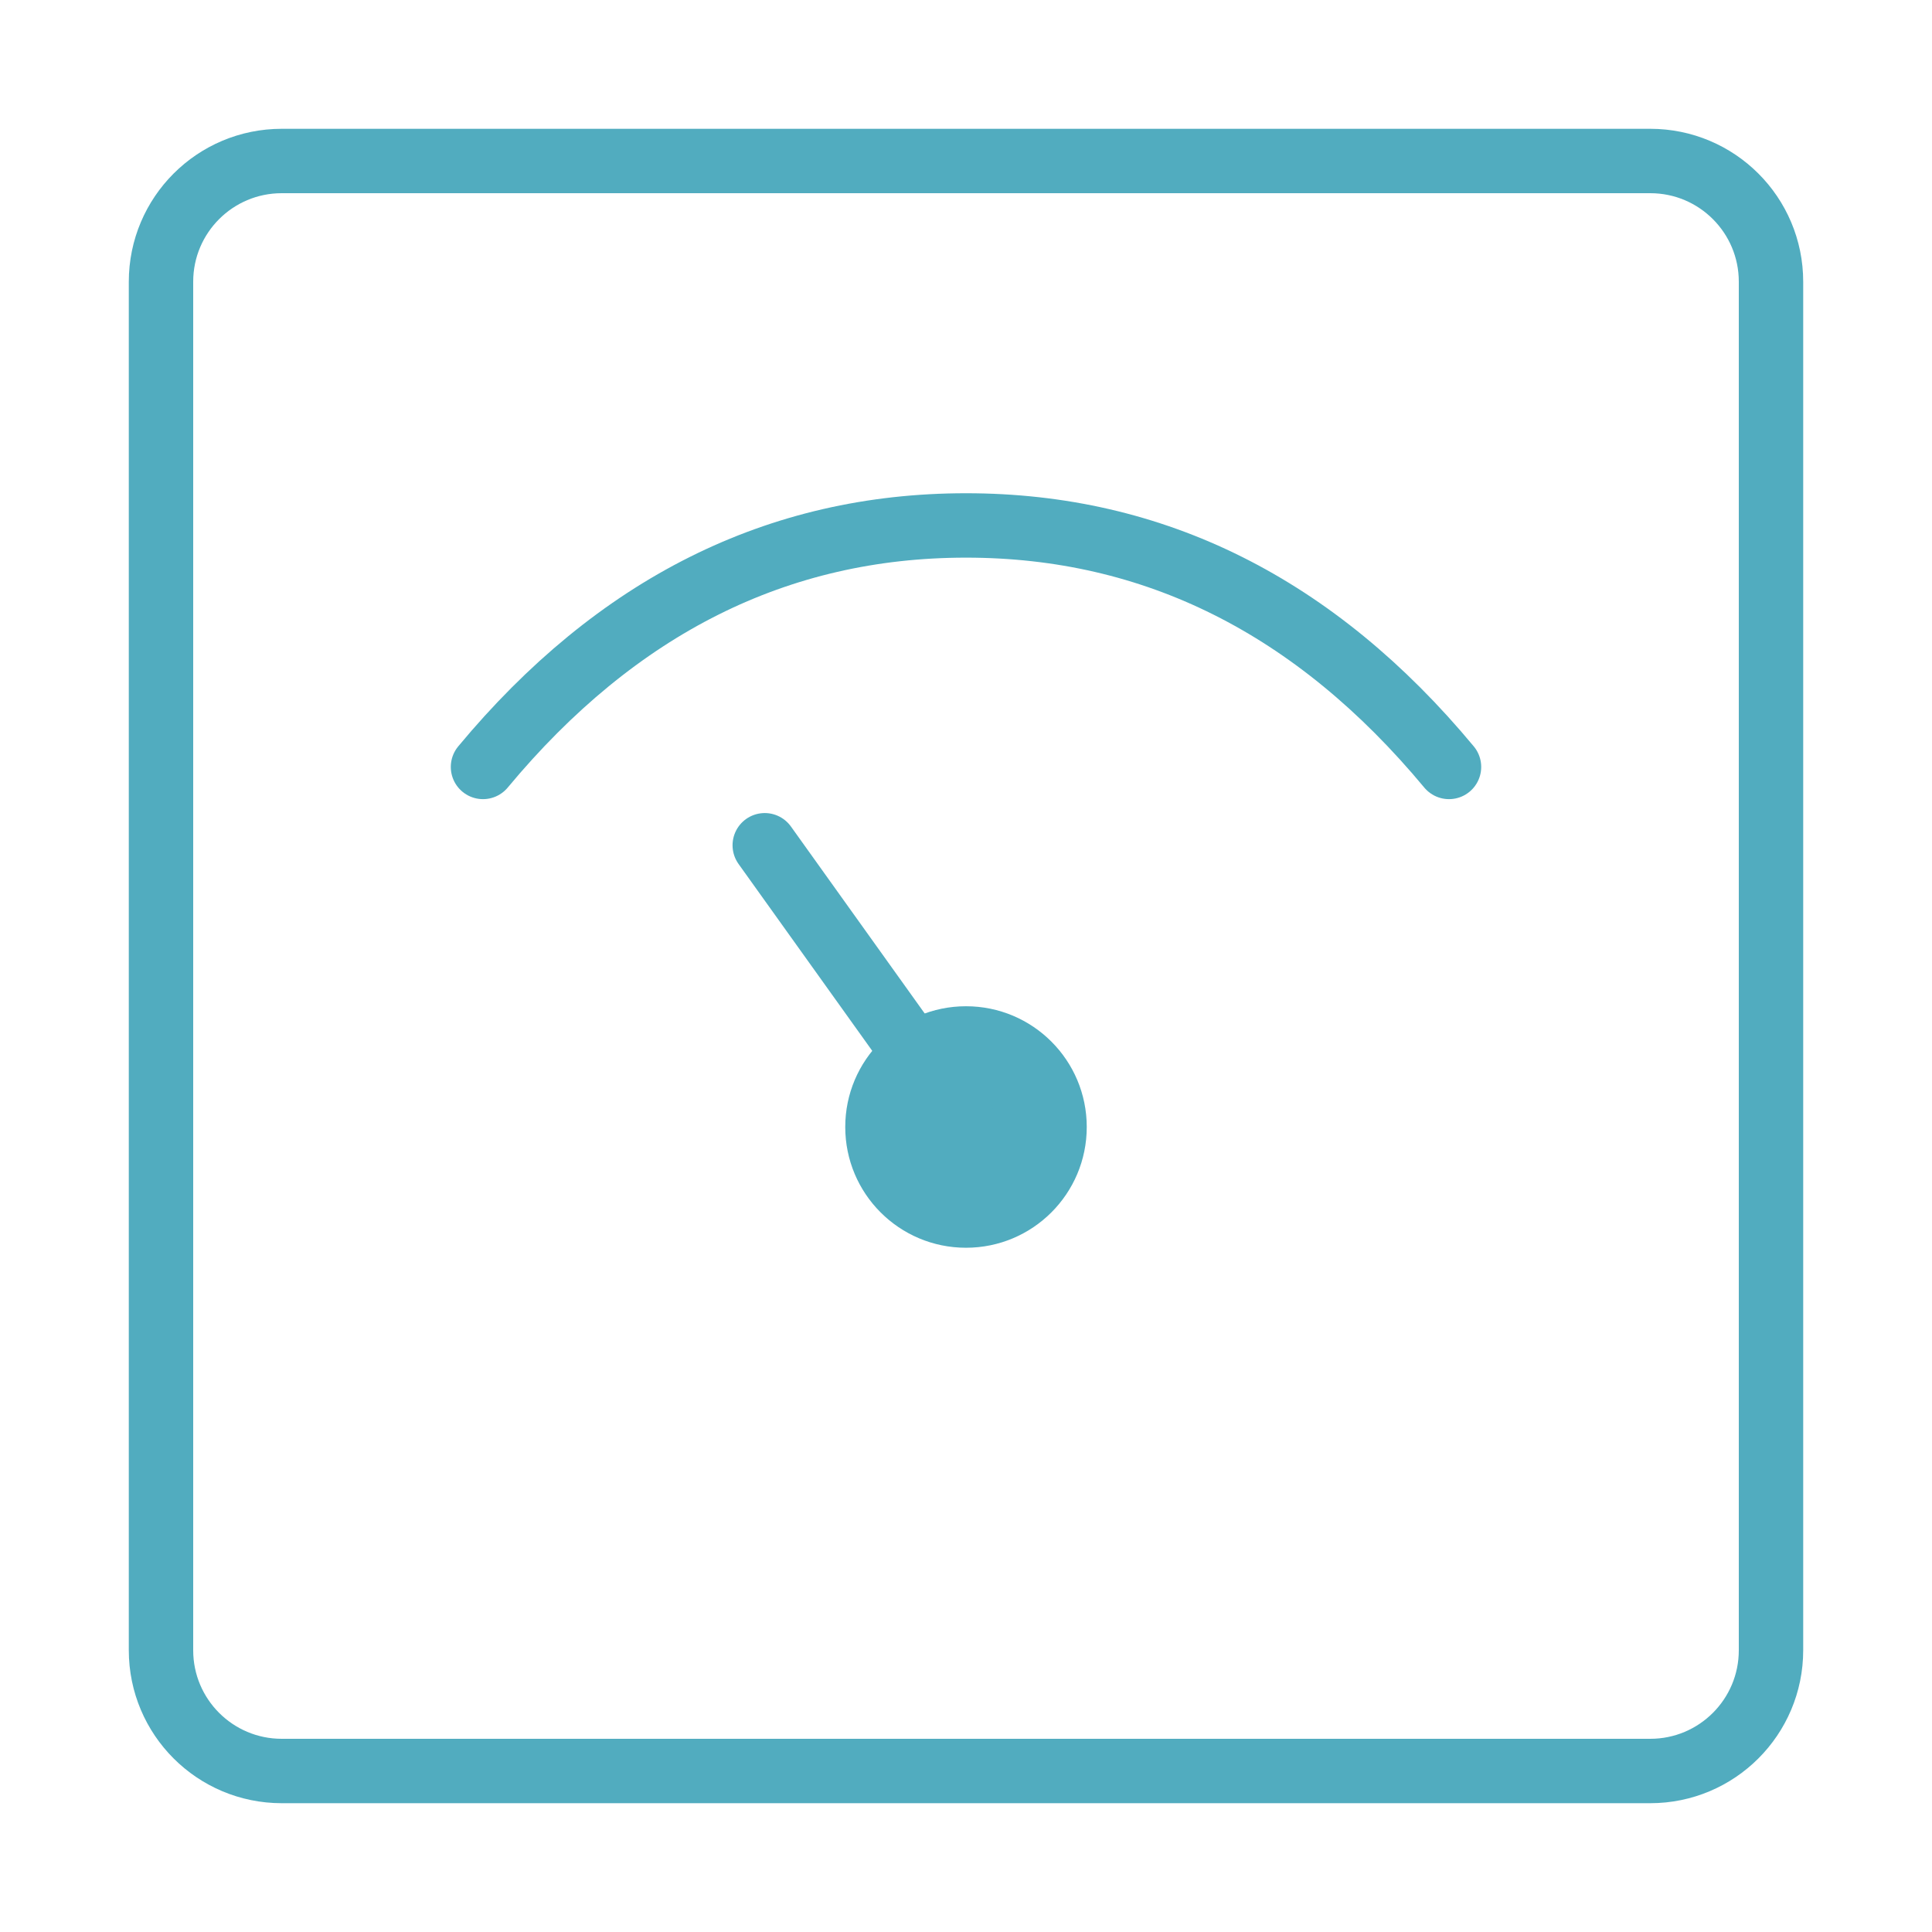 <svg width="30" height="30" viewBox="0 0 30 30" fill="none" xmlns="http://www.w3.org/2000/svg">
<path d="M25.625 2.5H4.375C3.339 2.5 2.5 3.339 2.5 4.375V25.625C2.5 26.661 3.339 27.5 4.375 27.5H25.625C26.661 27.5 27.5 26.661 27.5 25.625V4.375C27.5 3.339 26.661 2.5 25.625 2.5Z" stroke="#51ACBF" stroke-linejoin="round"/>
<path d="M7.5 11.909C9.578 9.409 12.078 8.159 15 8.159C17.922 8.159 20.422 9.409 22.5 11.909" stroke="#51ACBF" stroke-linecap="round"/>
<path d="M15 19.375C16.036 19.375 16.875 18.536 16.875 17.5C16.875 16.464 16.036 15.625 15 15.625C13.964 15.625 13.125 16.464 13.125 17.5C13.125 18.536 13.964 19.375 15 19.375Z" fill="#51ACBF"/>
<path d="M11.875 13.125L15.005 17.5" stroke="#51ACBF" stroke-linecap="round"/>
</svg>
